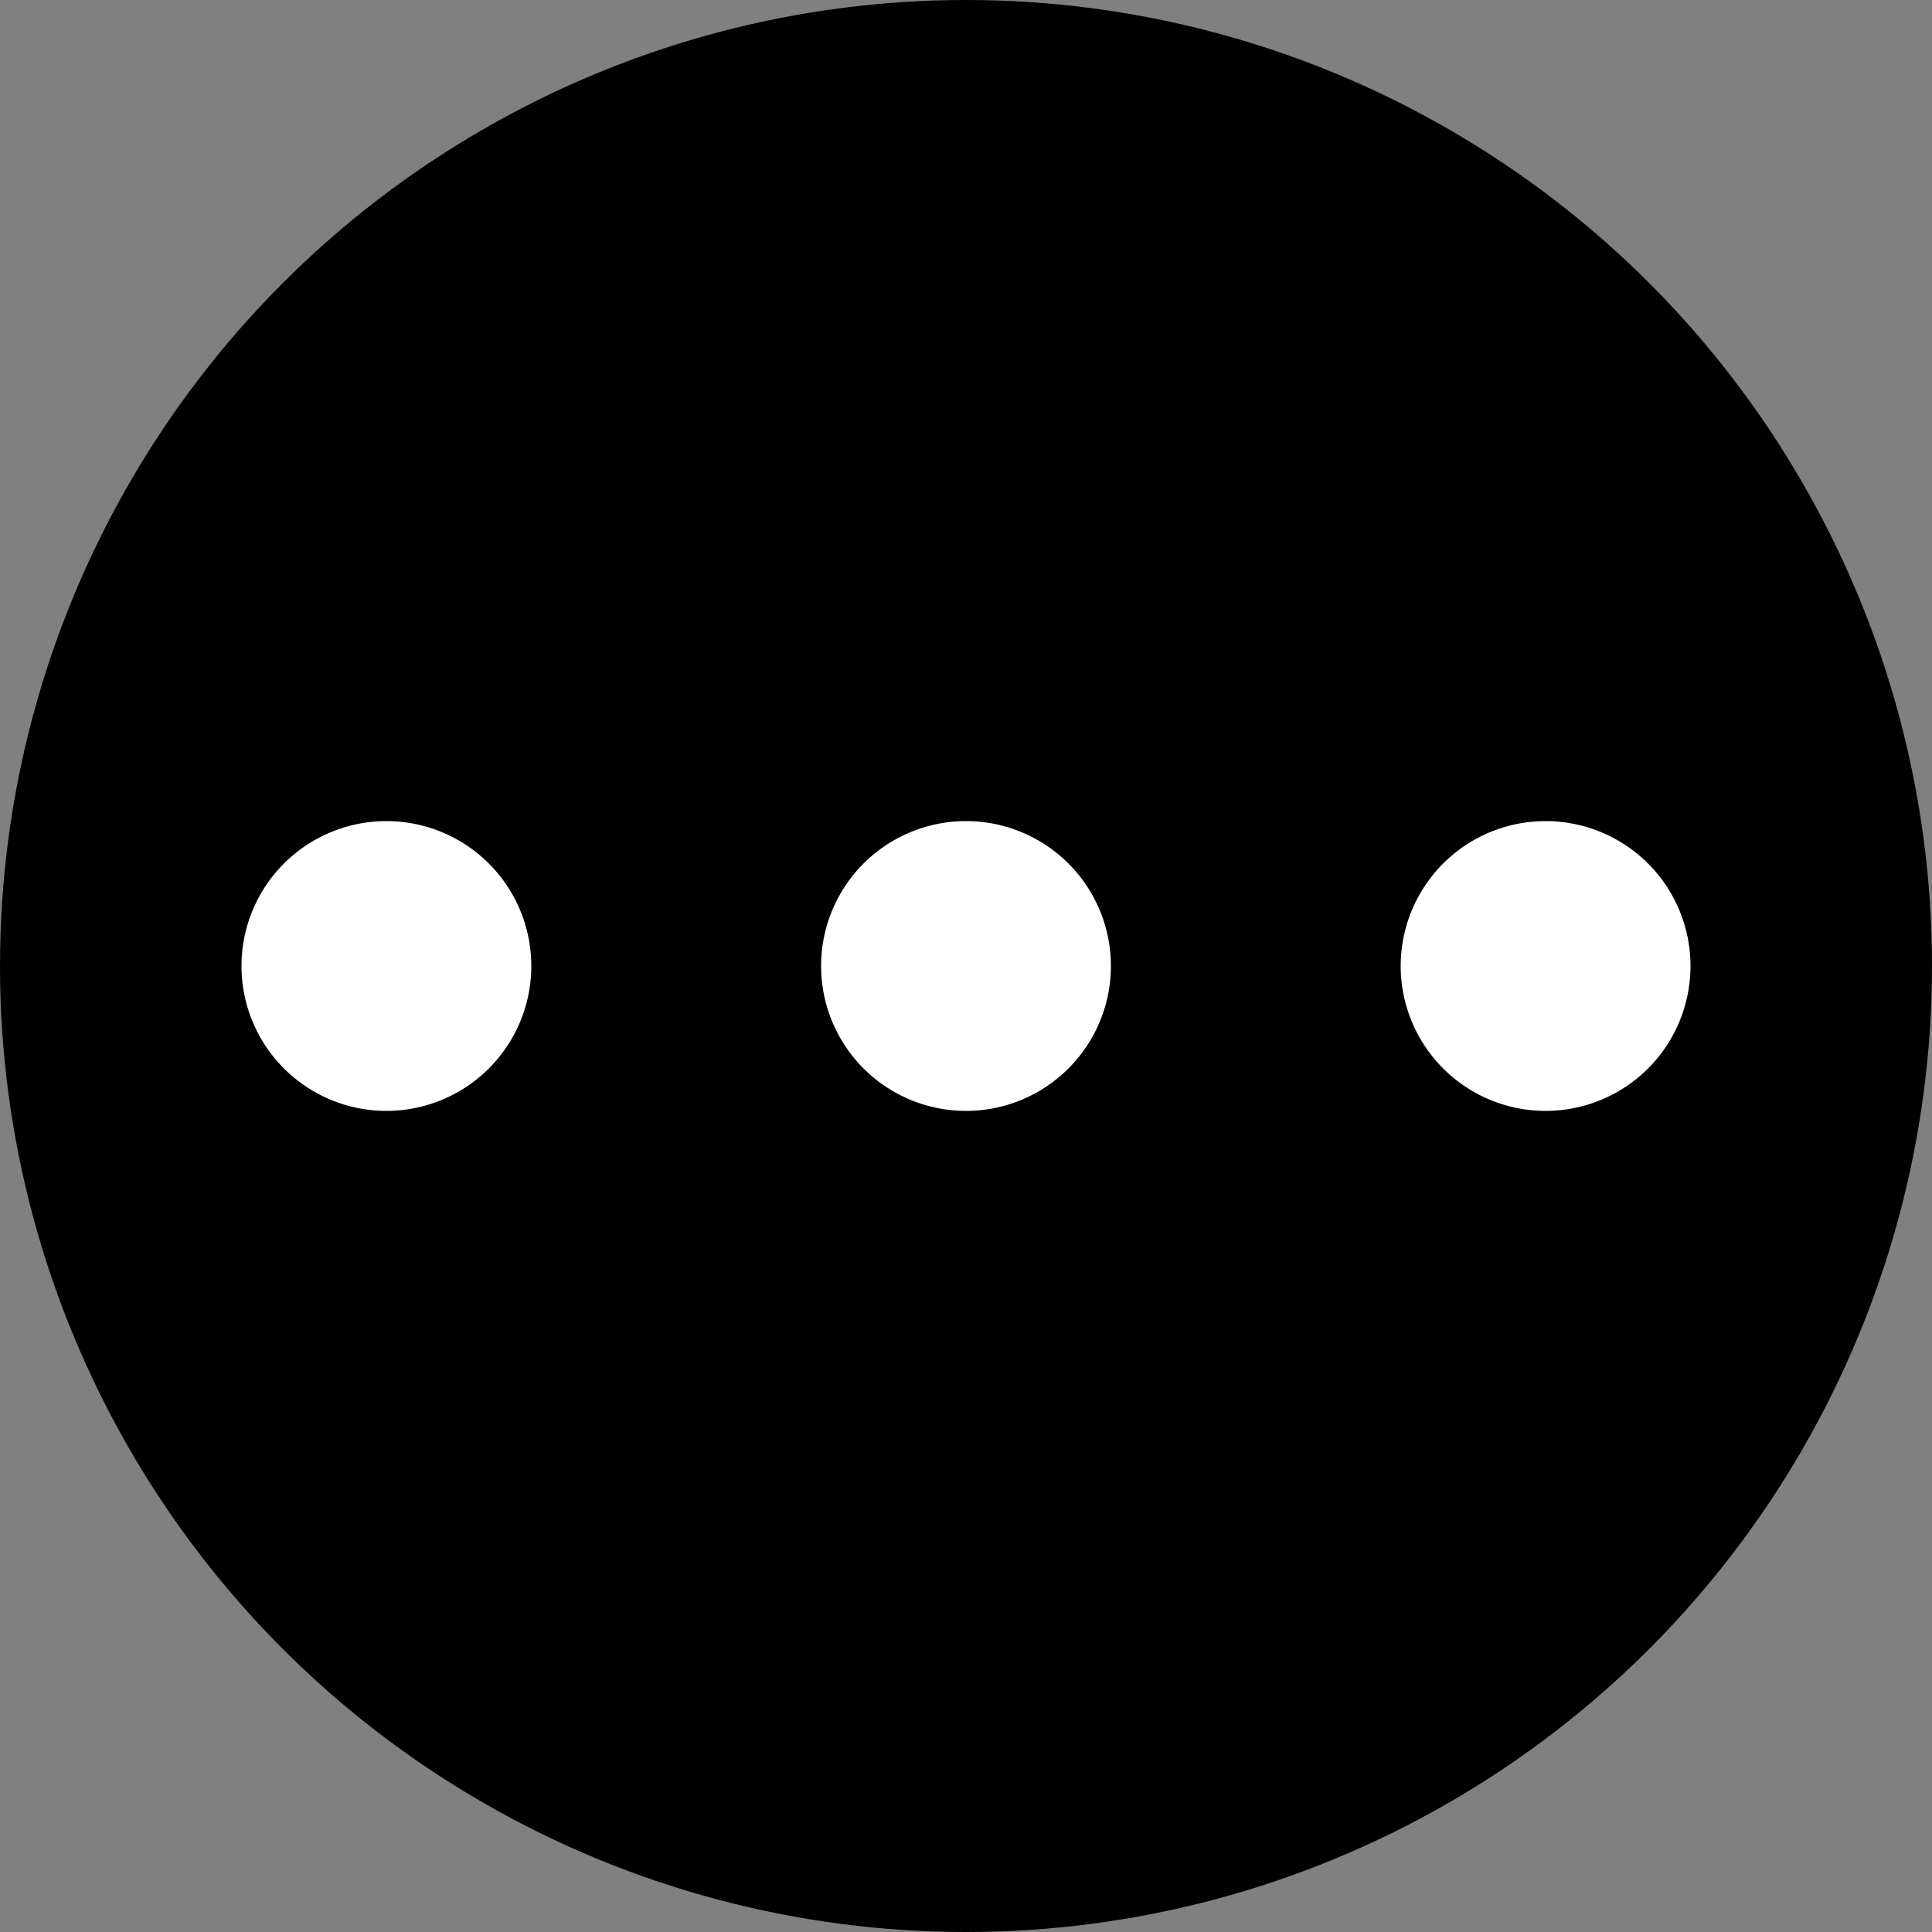 <svg xmlns="http://www.w3.org/2000/svg" width="12" height="12" viewBox="0 0 12 12"><rect x="0" y="0" width="12" height="12" fill="#808080" stroke="none"/><g id="below"><circle cx="6" cy="6" r="6" style="fill:#000001"/></g><g id="illustration"><path d="M8.7,6a.9.9,0,1,0,.9-.9A.9.9,0,0,0,8.7,6Z" style="fill:#fff"/><path d="M5.1,6A.9.9,0,1,0,6,5.1.9.9,0,0,0,5.1,6Z" style="fill:#fff"/><path d="M1.5,6a.9.9,0,1,0,.9-.9A.9.9,0,0,0,1.5,6Z" style="fill:#fff"/></g></svg>